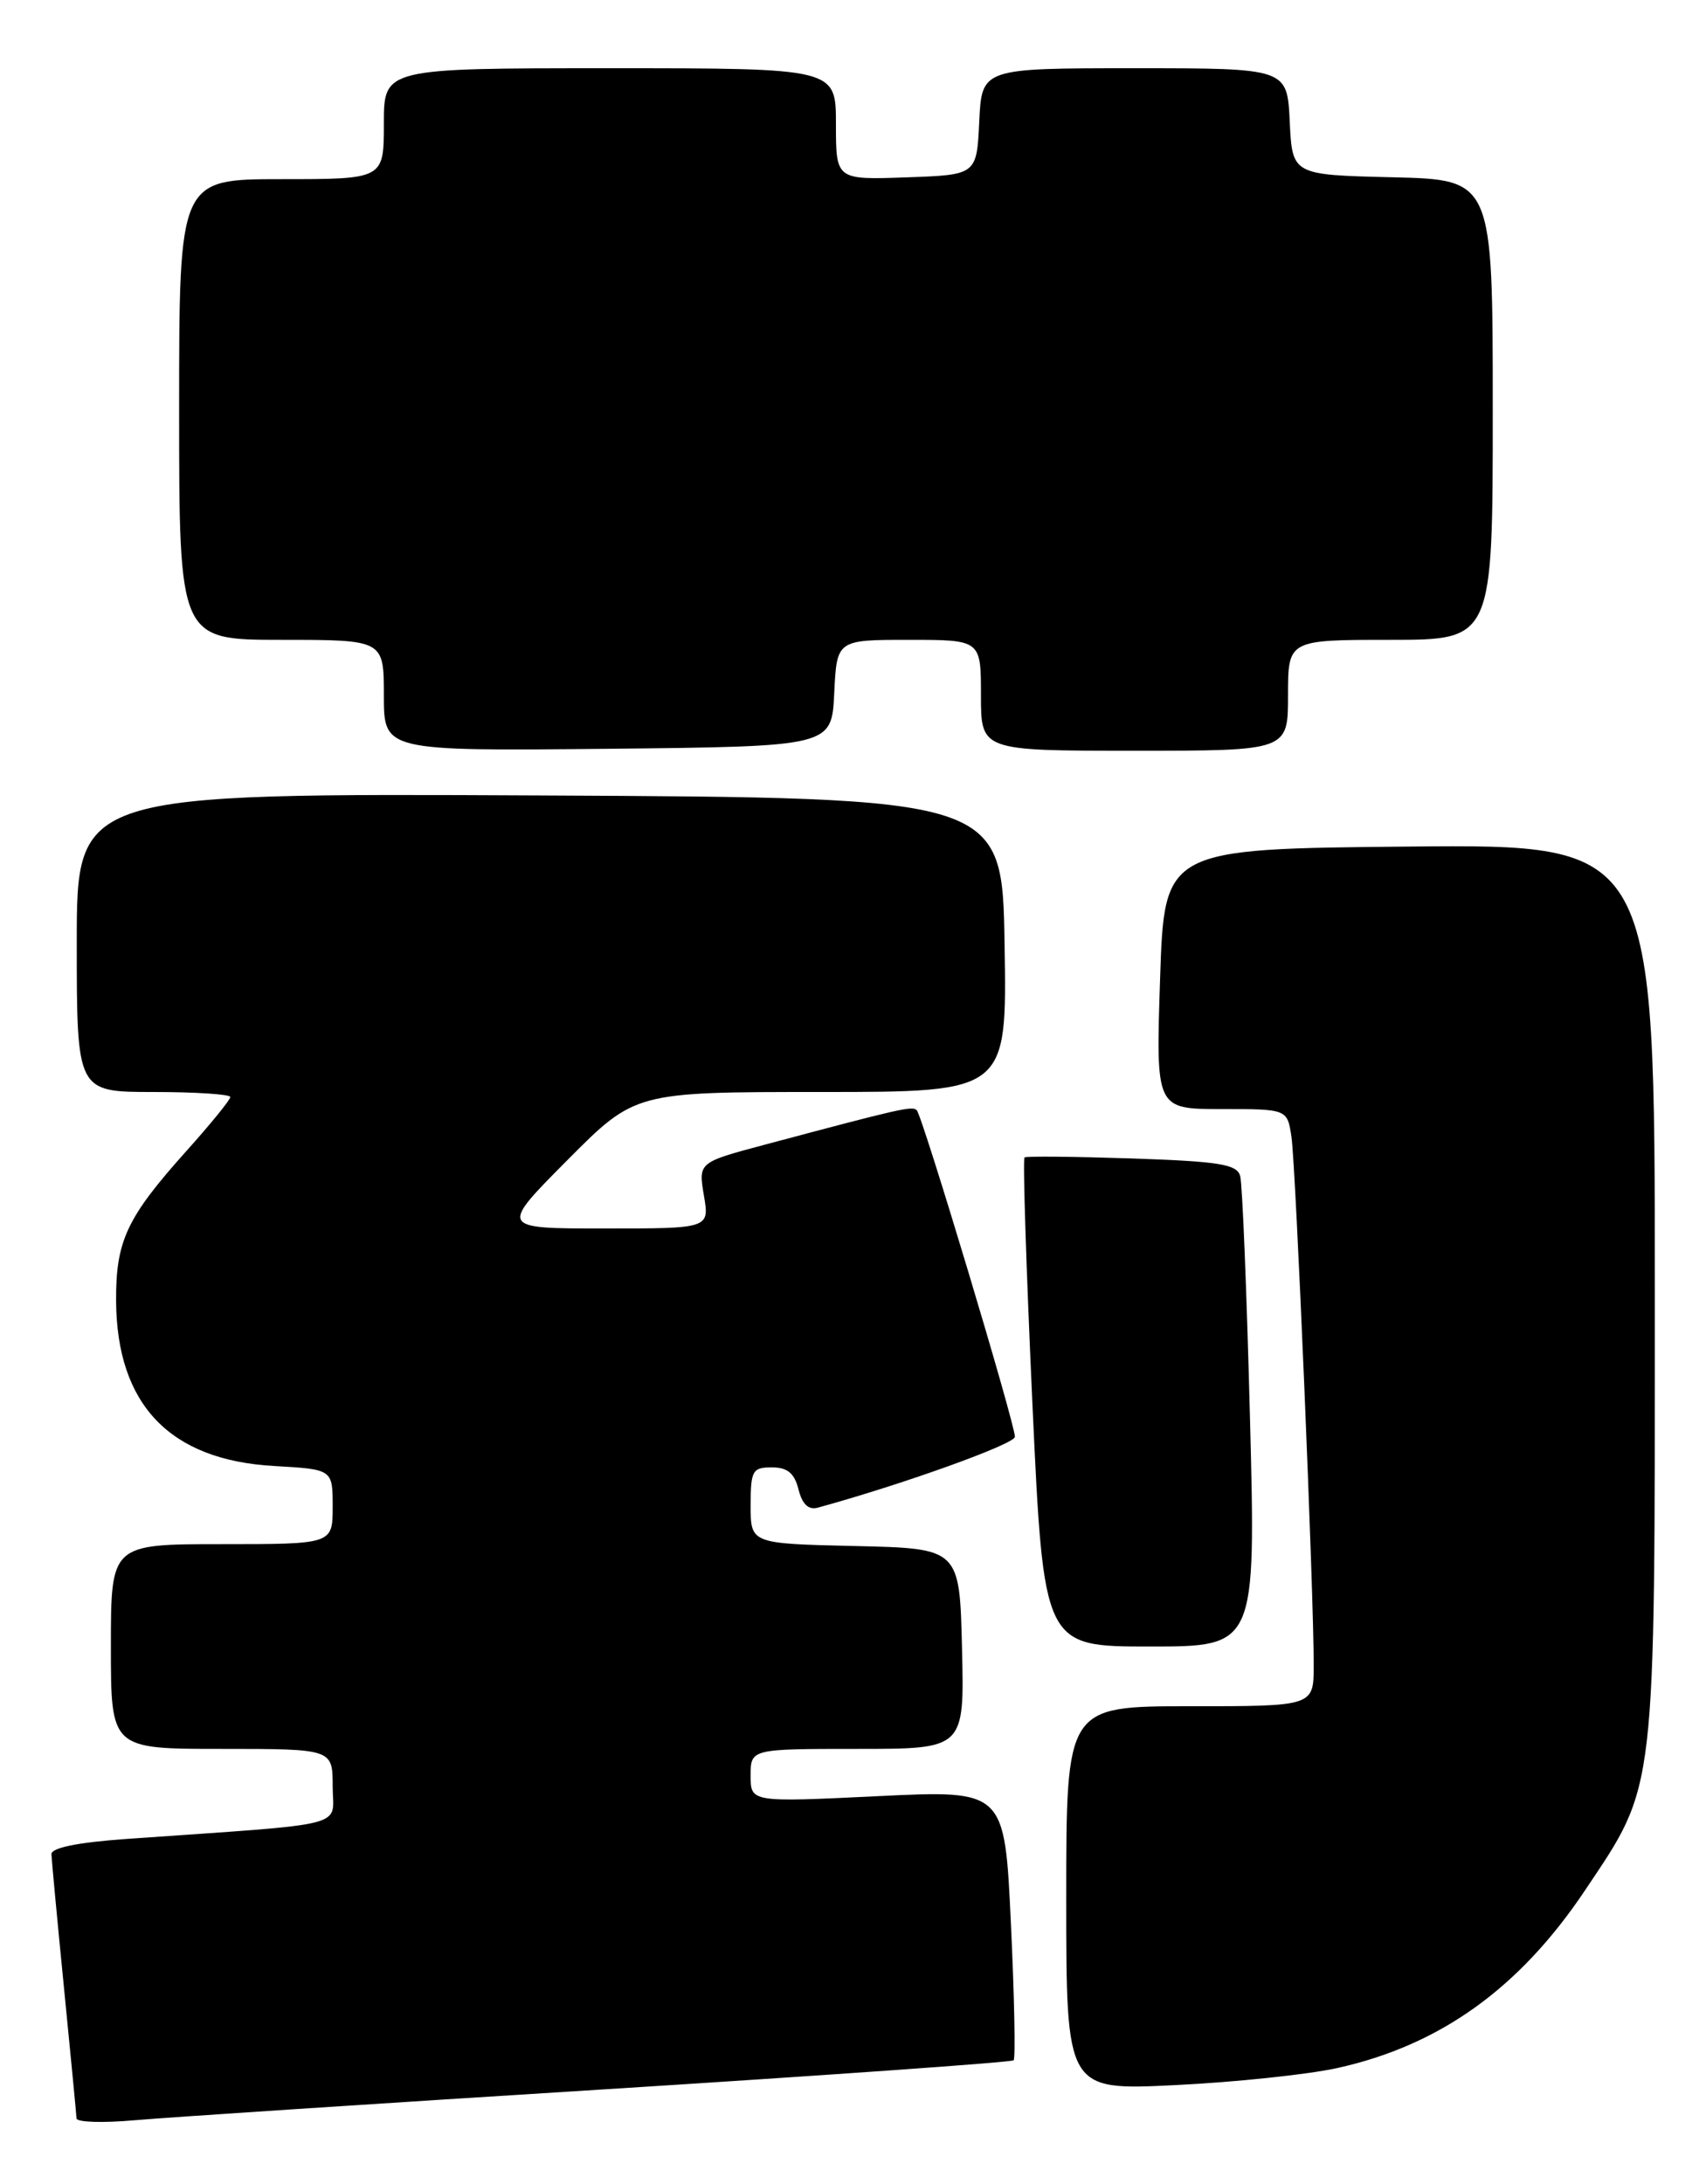 <?xml version="1.0" encoding="UTF-8" standalone="no"?>
<!DOCTYPE svg PUBLIC "-//W3C//DTD SVG 1.1//EN" "http://www.w3.org/Graphics/SVG/1.1/DTD/svg11.dtd" >
<svg xmlns="http://www.w3.org/2000/svg" xmlns:xlink="http://www.w3.org/1999/xlink" version="1.1" viewBox="0 0 200 256">
 <g >
 <path fill="currentColor"
d=" M 70.46 244.93 C 96.83 243.27 118.60 241.73 118.83 241.50 C 119.06 241.27 118.92 234.05 118.51 225.45 C 117.78 209.82 117.78 209.82 102.89 210.54 C 88.00 211.26 88.00 211.26 88.00 208.13 C 88.00 205.00 88.00 205.00 100.53 205.00 C 113.06 205.00 113.06 205.00 112.78 193.25 C 112.50 181.50 112.50 181.50 100.25 181.22 C 88.00 180.94 88.00 180.94 88.00 176.47 C 88.00 172.38 88.21 172.00 90.48 172.00 C 92.31 172.00 93.13 172.67 93.61 174.58 C 94.05 176.33 94.78 177.02 95.88 176.72 C 105.75 174.02 118.97 169.27 118.98 168.42 C 119.01 166.95 108.14 130.80 107.47 130.13 C 106.95 129.61 105.60 129.92 89.68 134.17 C 81.87 136.25 81.87 136.25 82.52 140.13 C 83.18 144.00 83.18 144.00 70.86 144.00 C 58.55 144.00 58.55 144.00 66.50 136.00 C 74.45 128.00 74.45 128.00 96.25 128.00 C 118.05 128.00 118.05 128.00 117.77 110.75 C 117.50 93.50 117.50 93.50 63.25 93.24 C 9.00 92.98 9.00 92.98 9.00 110.49 C 9.00 128.00 9.00 128.00 18.00 128.00 C 22.95 128.00 27.00 128.27 27.00 128.59 C 27.00 128.91 24.71 131.73 21.92 134.84 C 14.85 142.72 13.57 145.44 13.61 152.50 C 13.69 164.66 19.91 171.15 32.14 171.84 C 39.00 172.23 39.00 172.23 39.00 176.61 C 39.00 181.00 39.00 181.00 26.00 181.00 C 13.00 181.00 13.00 181.00 13.00 193.00 C 13.00 205.00 13.00 205.00 26.00 205.00 C 39.00 205.00 39.00 205.00 39.00 209.40 C 39.00 214.31 41.54 213.67 14.75 215.56 C 9.11 215.96 6.01 216.59 6.03 217.34 C 6.05 217.98 6.71 225.03 7.50 233.00 C 8.29 240.97 8.95 247.86 8.97 248.31 C 8.99 248.76 12.04 248.86 15.75 248.53 C 19.46 248.20 44.08 246.58 70.46 244.93 Z  M 156.77 242.41 C 168.83 239.74 178.15 233.05 185.85 221.53 C 194.21 209.03 194.00 210.88 194.00 151.30 C 194.00 98.97 194.00 98.97 165.25 99.23 C 136.50 99.50 136.50 99.50 136.00 114.75 C 135.50 130.00 135.50 130.00 143.20 130.00 C 150.91 130.00 150.91 130.00 151.40 133.25 C 151.91 136.63 154.03 186.94 154.01 195.25 C 154.00 200.00 154.00 200.00 139.50 200.00 C 125.00 200.00 125.00 200.00 125.00 222.52 C 125.00 245.03 125.00 245.03 137.75 244.41 C 144.76 244.07 153.32 243.17 156.77 242.41 Z  M 146.54 166.25 C 146.16 151.54 145.65 138.76 145.39 137.85 C 145.01 136.47 142.98 136.14 132.72 135.79 C 126.00 135.57 120.32 135.51 120.11 135.67 C 119.89 135.82 120.31 148.79 121.03 164.48 C 122.35 193.00 122.35 193.00 134.79 193.00 C 147.23 193.00 147.23 193.00 146.54 166.25 Z  M 97.80 81.25 C 98.10 75.00 98.10 75.00 106.55 75.00 C 115.00 75.00 115.00 75.00 115.00 81.50 C 115.00 88.00 115.00 88.00 133.00 88.00 C 151.00 88.00 151.00 88.00 151.00 81.50 C 151.00 75.00 151.00 75.00 163.00 75.00 C 175.00 75.00 175.00 75.00 175.00 48.03 C 175.00 21.06 175.00 21.06 163.25 20.78 C 151.50 20.50 151.50 20.50 151.20 14.25 C 150.90 8.00 150.90 8.00 133.00 8.00 C 115.10 8.00 115.10 8.00 114.80 14.25 C 114.50 20.50 114.50 20.50 106.25 20.79 C 98.00 21.08 98.00 21.08 98.00 14.54 C 98.00 8.00 98.00 8.00 71.50 8.00 C 45.00 8.00 45.00 8.00 45.00 14.50 C 45.00 21.00 45.00 21.00 33.00 21.00 C 21.00 21.00 21.00 21.00 21.00 48.00 C 21.00 75.00 21.00 75.00 33.00 75.00 C 45.00 75.00 45.00 75.00 45.00 81.52 C 45.00 88.03 45.00 88.03 71.25 87.77 C 97.50 87.50 97.50 87.50 97.80 81.25 Z "/>
</g>
</svg>